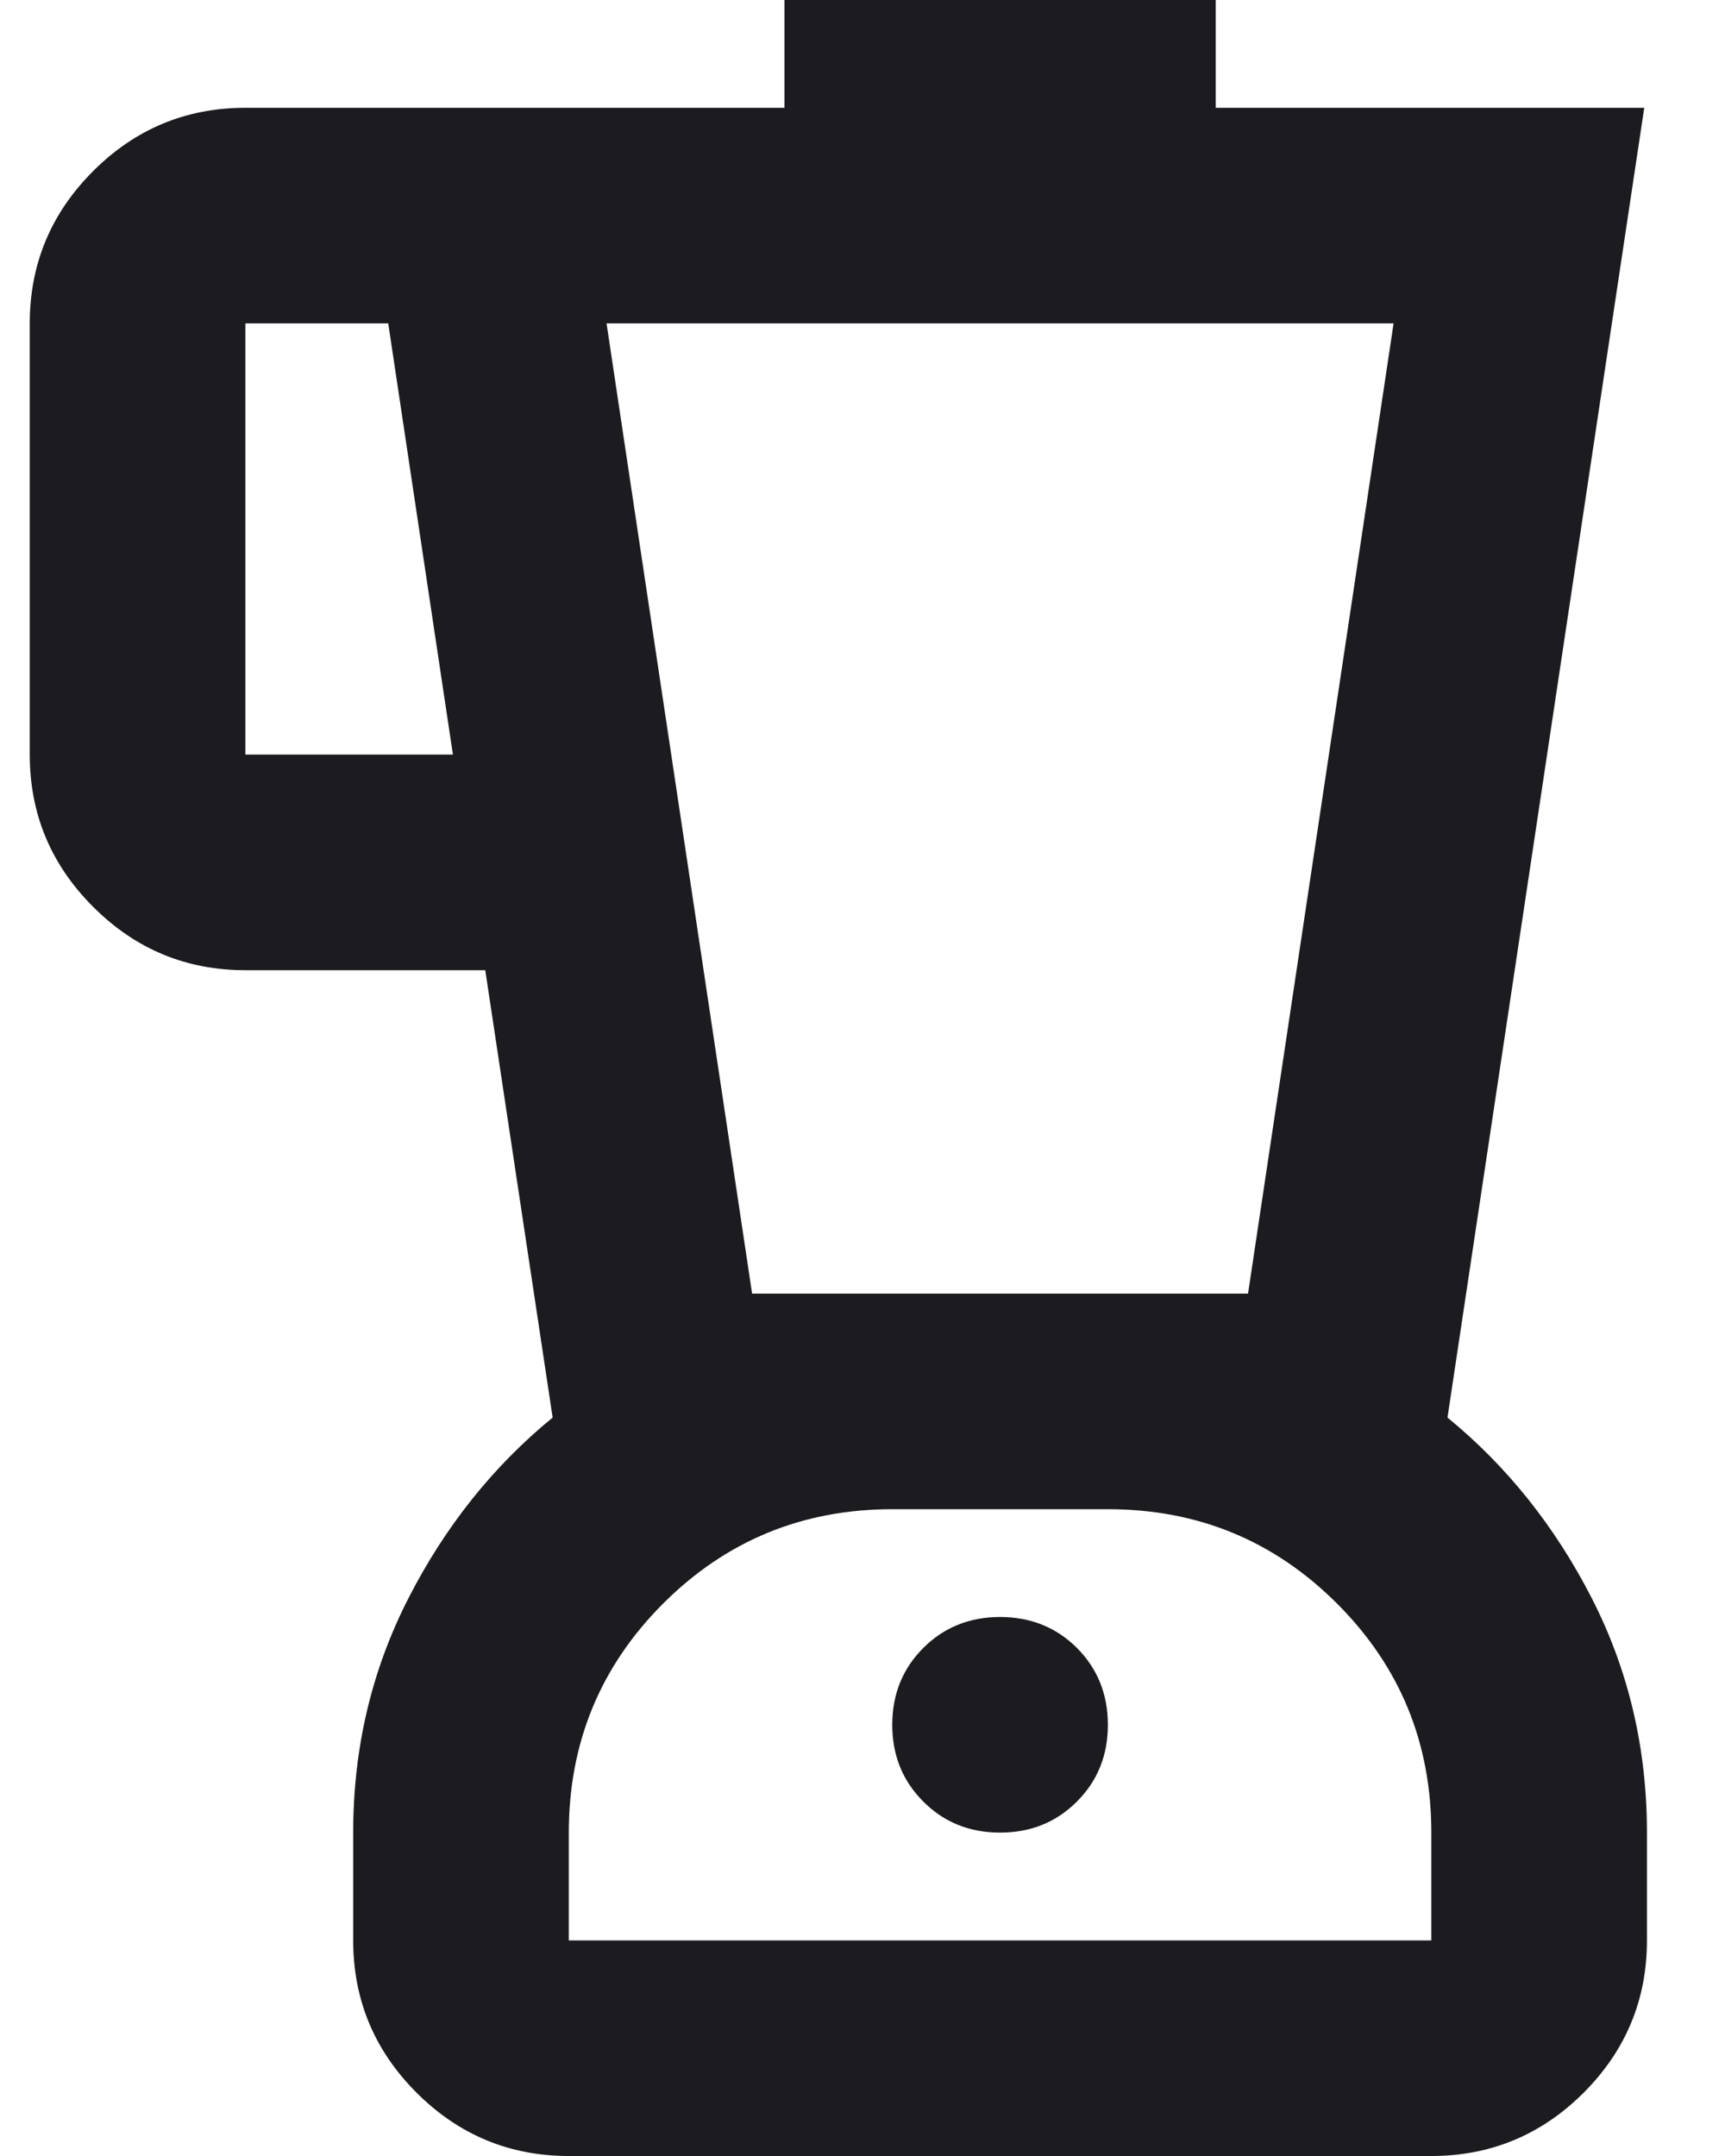 <svg width="16" height="20" viewBox="0 0 16 20" fill="none" xmlns="http://www.w3.org/2000/svg">
<path d="M5.276 20C4.726 20 4.255 19.804 3.864 19.413C3.472 19.021 3.276 18.55 3.276 18V17C3.276 16.217 3.447 15.492 3.789 14.825C4.13 14.158 4.576 13.6 5.126 13.15L4.501 9H2.276C1.726 9 1.255 8.804 0.864 8.412C0.472 8.021 0.276 7.55 0.276 7V3C0.276 2.45 0.472 1.979 0.864 1.587C1.255 1.196 1.726 1 2.276 1H7.276V0H11.276V1H15.251L13.426 13.15C13.976 13.6 14.422 14.158 14.764 14.825C15.105 15.492 15.276 16.217 15.276 17V18C15.276 18.55 15.08 19.021 14.689 19.413C14.297 19.804 13.826 20 13.276 20H5.276ZM4.201 7L3.601 3H2.276V7H4.201ZM9.276 17C9.56 17 9.797 16.904 9.989 16.712C10.18 16.521 10.276 16.283 10.276 16C10.276 15.717 10.18 15.479 9.989 15.287C9.797 15.096 9.56 15 9.276 15C8.993 15 8.755 15.096 8.564 15.287C8.372 15.479 8.276 15.717 8.276 16C8.276 16.283 8.372 16.521 8.564 16.712C8.755 16.904 8.993 17 9.276 17ZM6.976 12H11.576L12.926 3H5.626L6.976 12ZM5.276 18H13.276V17C13.276 16.167 12.985 15.458 12.401 14.875C11.818 14.292 11.11 14 10.276 14H8.276C7.443 14 6.735 14.292 6.151 14.875C5.568 15.458 5.276 16.167 5.276 17V18Z" fill="#1C1B1F"/>
</svg>
